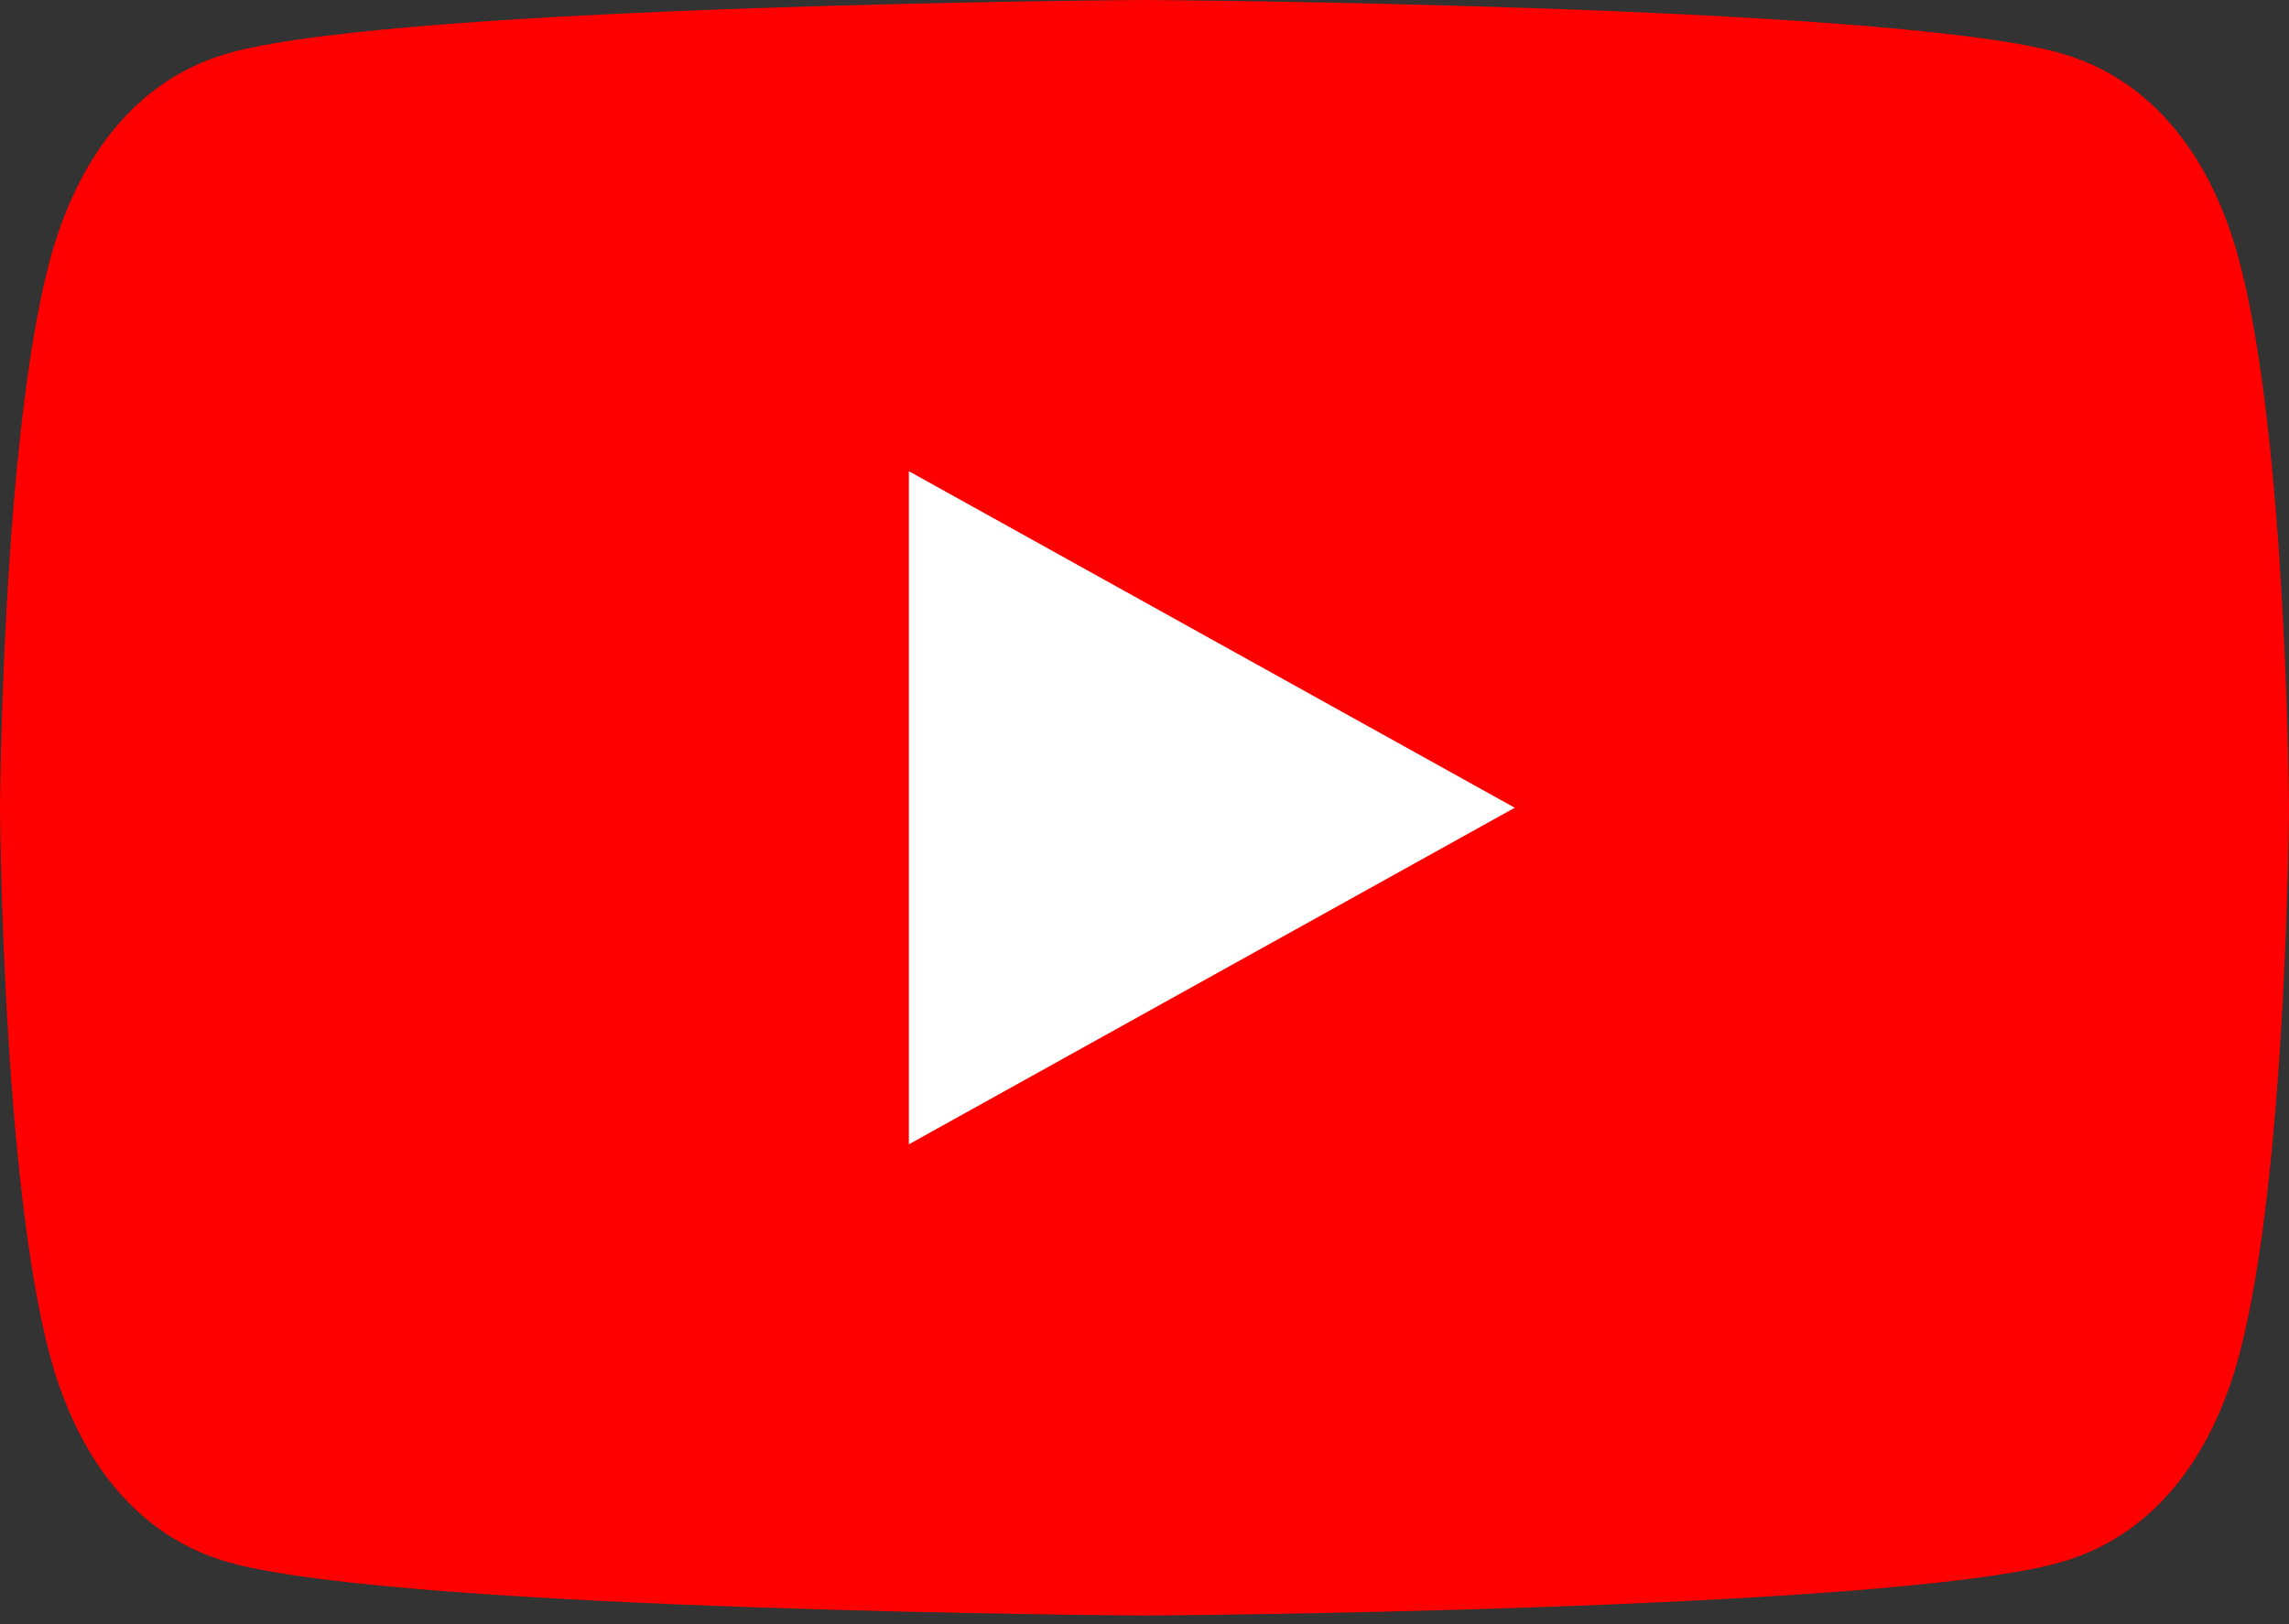 <svg width="62" height="44" viewBox="0 0 62 44" fill="none" xmlns="http://www.w3.org/2000/svg">
<rect x="0" y="0" width="62" height="44" fill="#333333" stroke="none"/>
<g clip-path="url(#clip0_1_3852)">
<path d="M60.651 7.057C59.939 4.386 58.38 2.124 55.709 1.413C50.867 0.119 31 0 31 0C31 0 11.133 0.119 6.291 1.413C3.62 2.124 2.07 4.386 1.349 7.057C0.055 11.899 0 21.882 0 21.882C0 21.882 0.055 31.866 1.349 36.708C2.061 39.379 3.62 41.64 6.291 42.351C11.133 43.646 31 43.765 31 43.765C31 43.765 50.867 43.646 55.709 42.351C58.38 41.64 59.939 39.379 60.651 36.708C61.945 31.866 62 21.882 62 21.882C62 21.882 61.945 11.899 60.651 7.057Z" fill="#FF0000"/>
<path d="M41.029 21.882L24.618 12.765V31" fill="white"/>
</g>
<defs>
<clipPath id="clip0_1_3852">
<rect width="61.436" height="43.367" fill="white" transform="scale(1.009)"/>
</clipPath>
</defs>
</svg>
